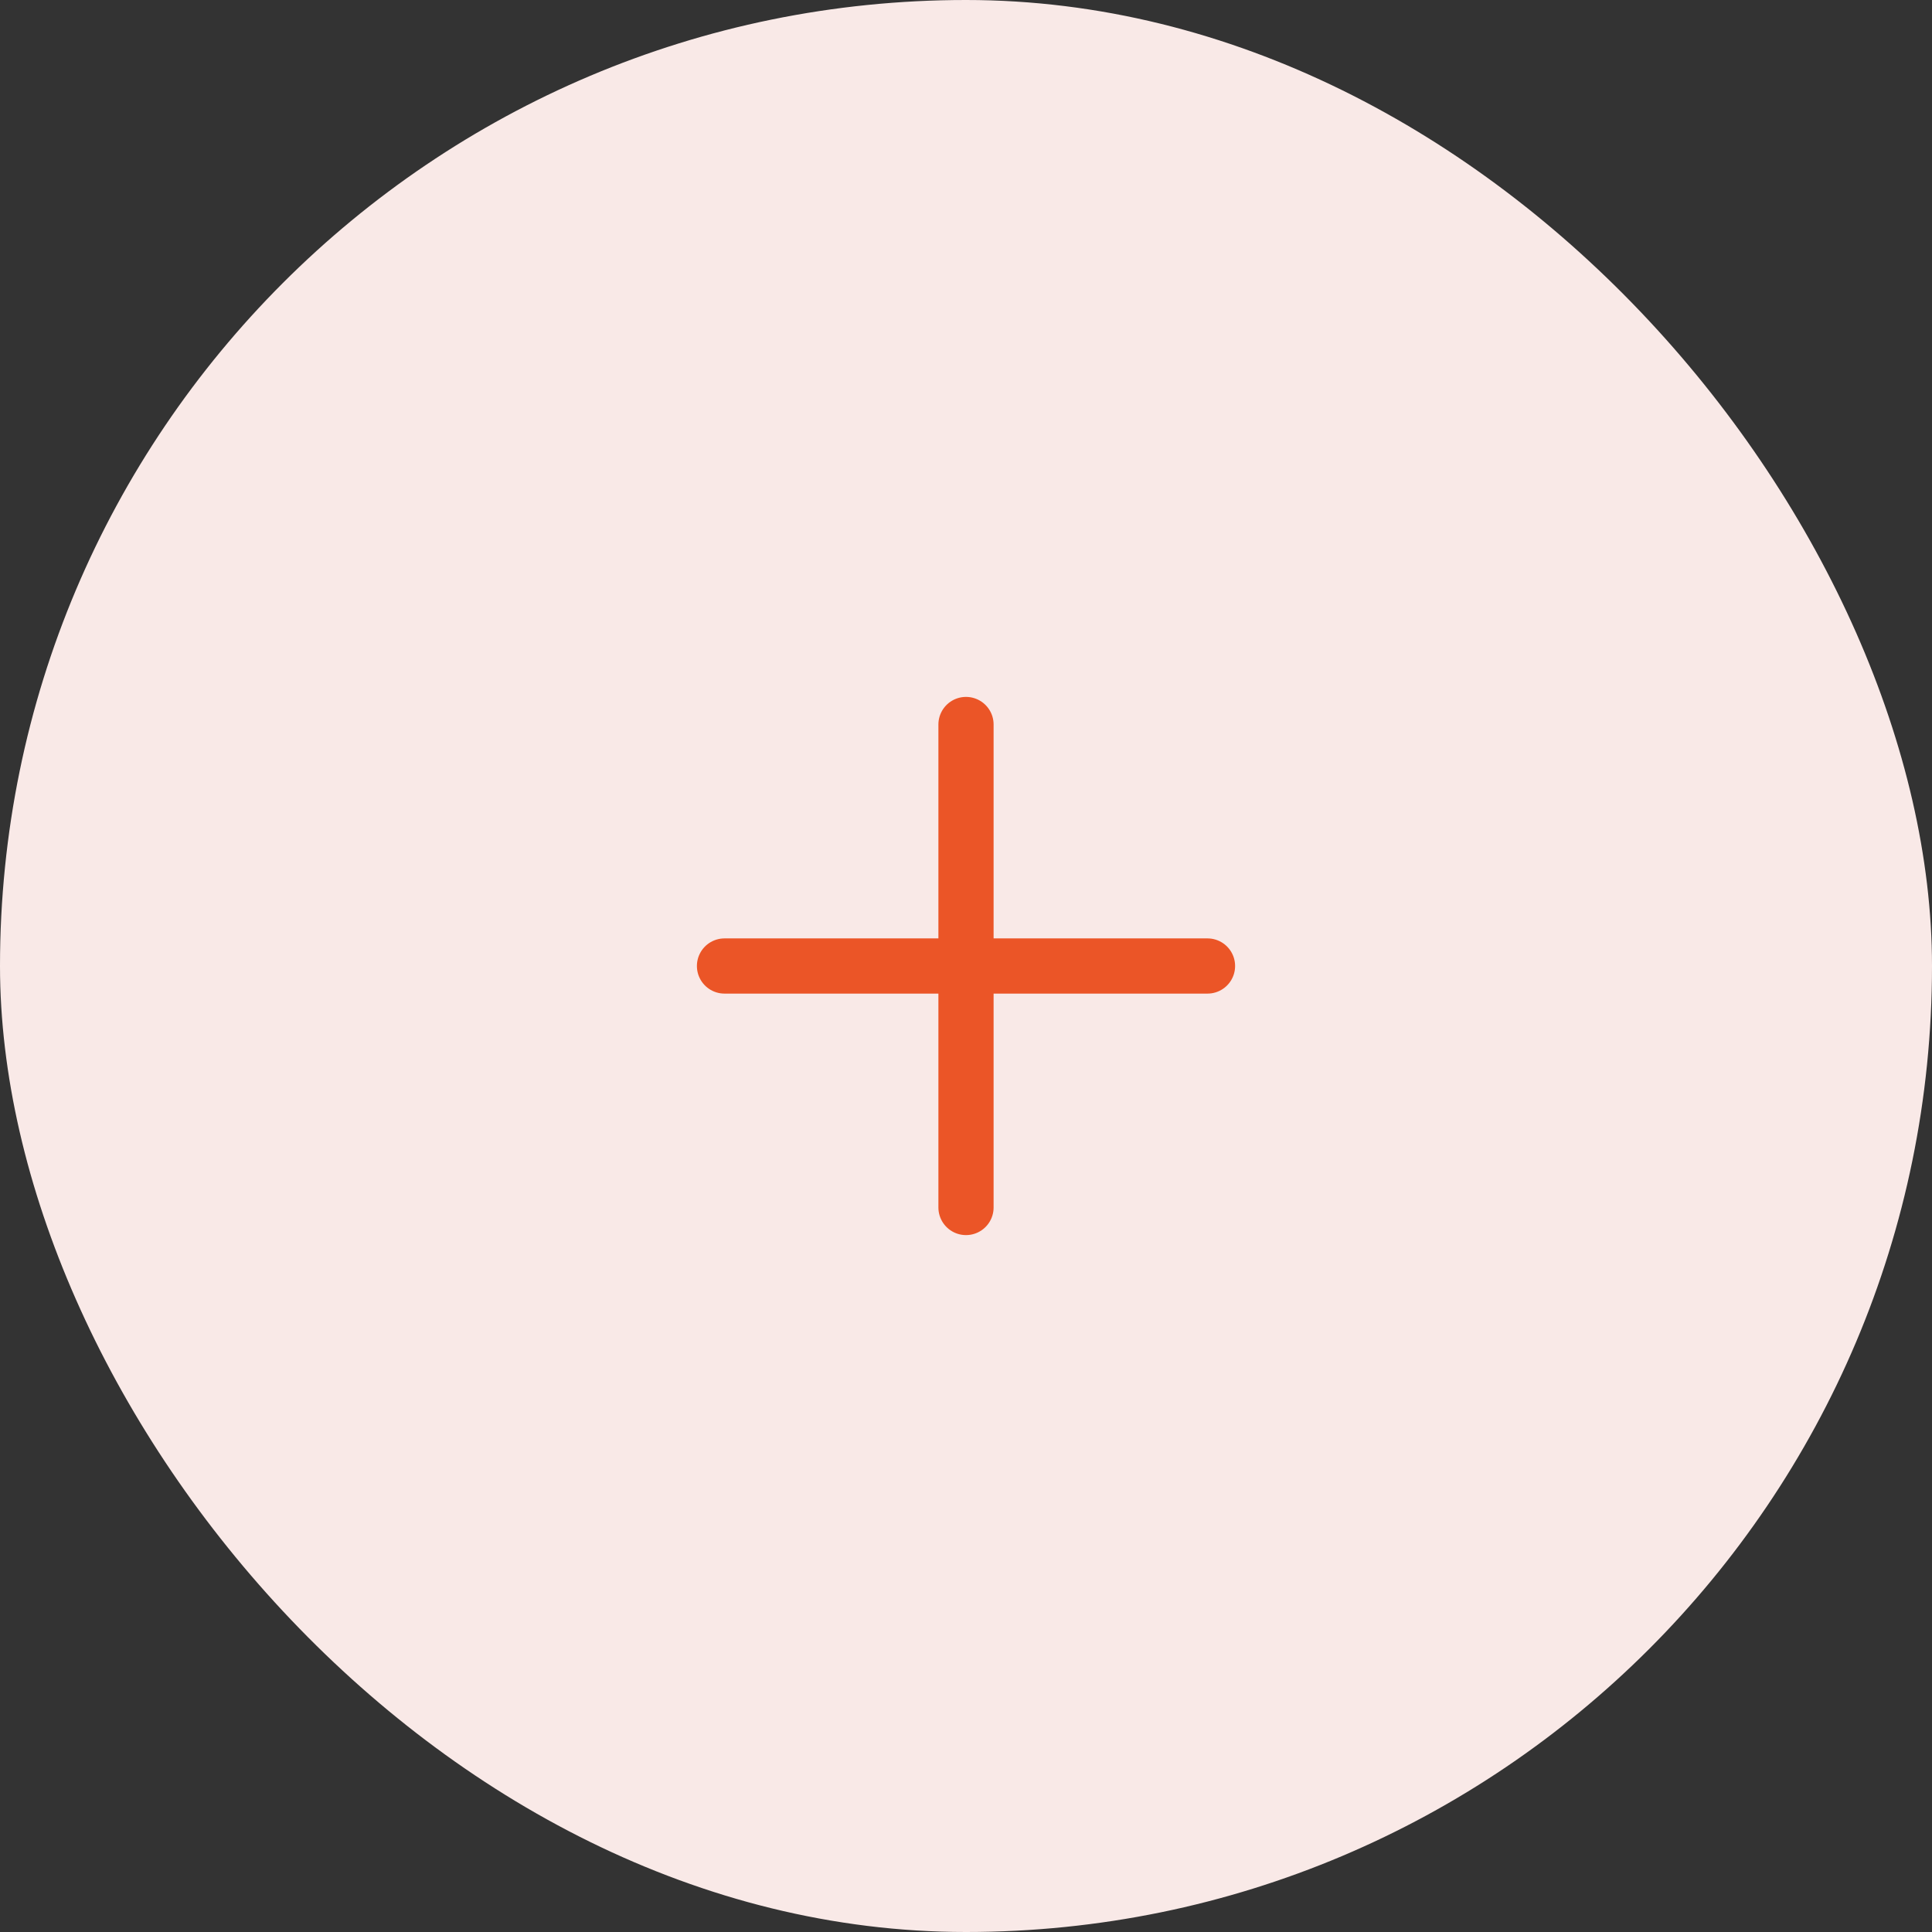 <svg width="56" height="56" viewBox="0 0 56 56" fill="none" xmlns="http://www.w3.org/2000/svg">
<rect x="0" y="0" width="56" height="56" fill="#333333" stroke="none"/>
<rect width="56" height="56" rx="28" fill="#F9E9E7"/>
<path d="M28 21V35" stroke="#EB5527" stroke-width="1.6" stroke-linecap="round"/>
<path d="M21 28L35 28" stroke="#EB5527" stroke-width="1.6" stroke-linecap="round"/>
</svg>
